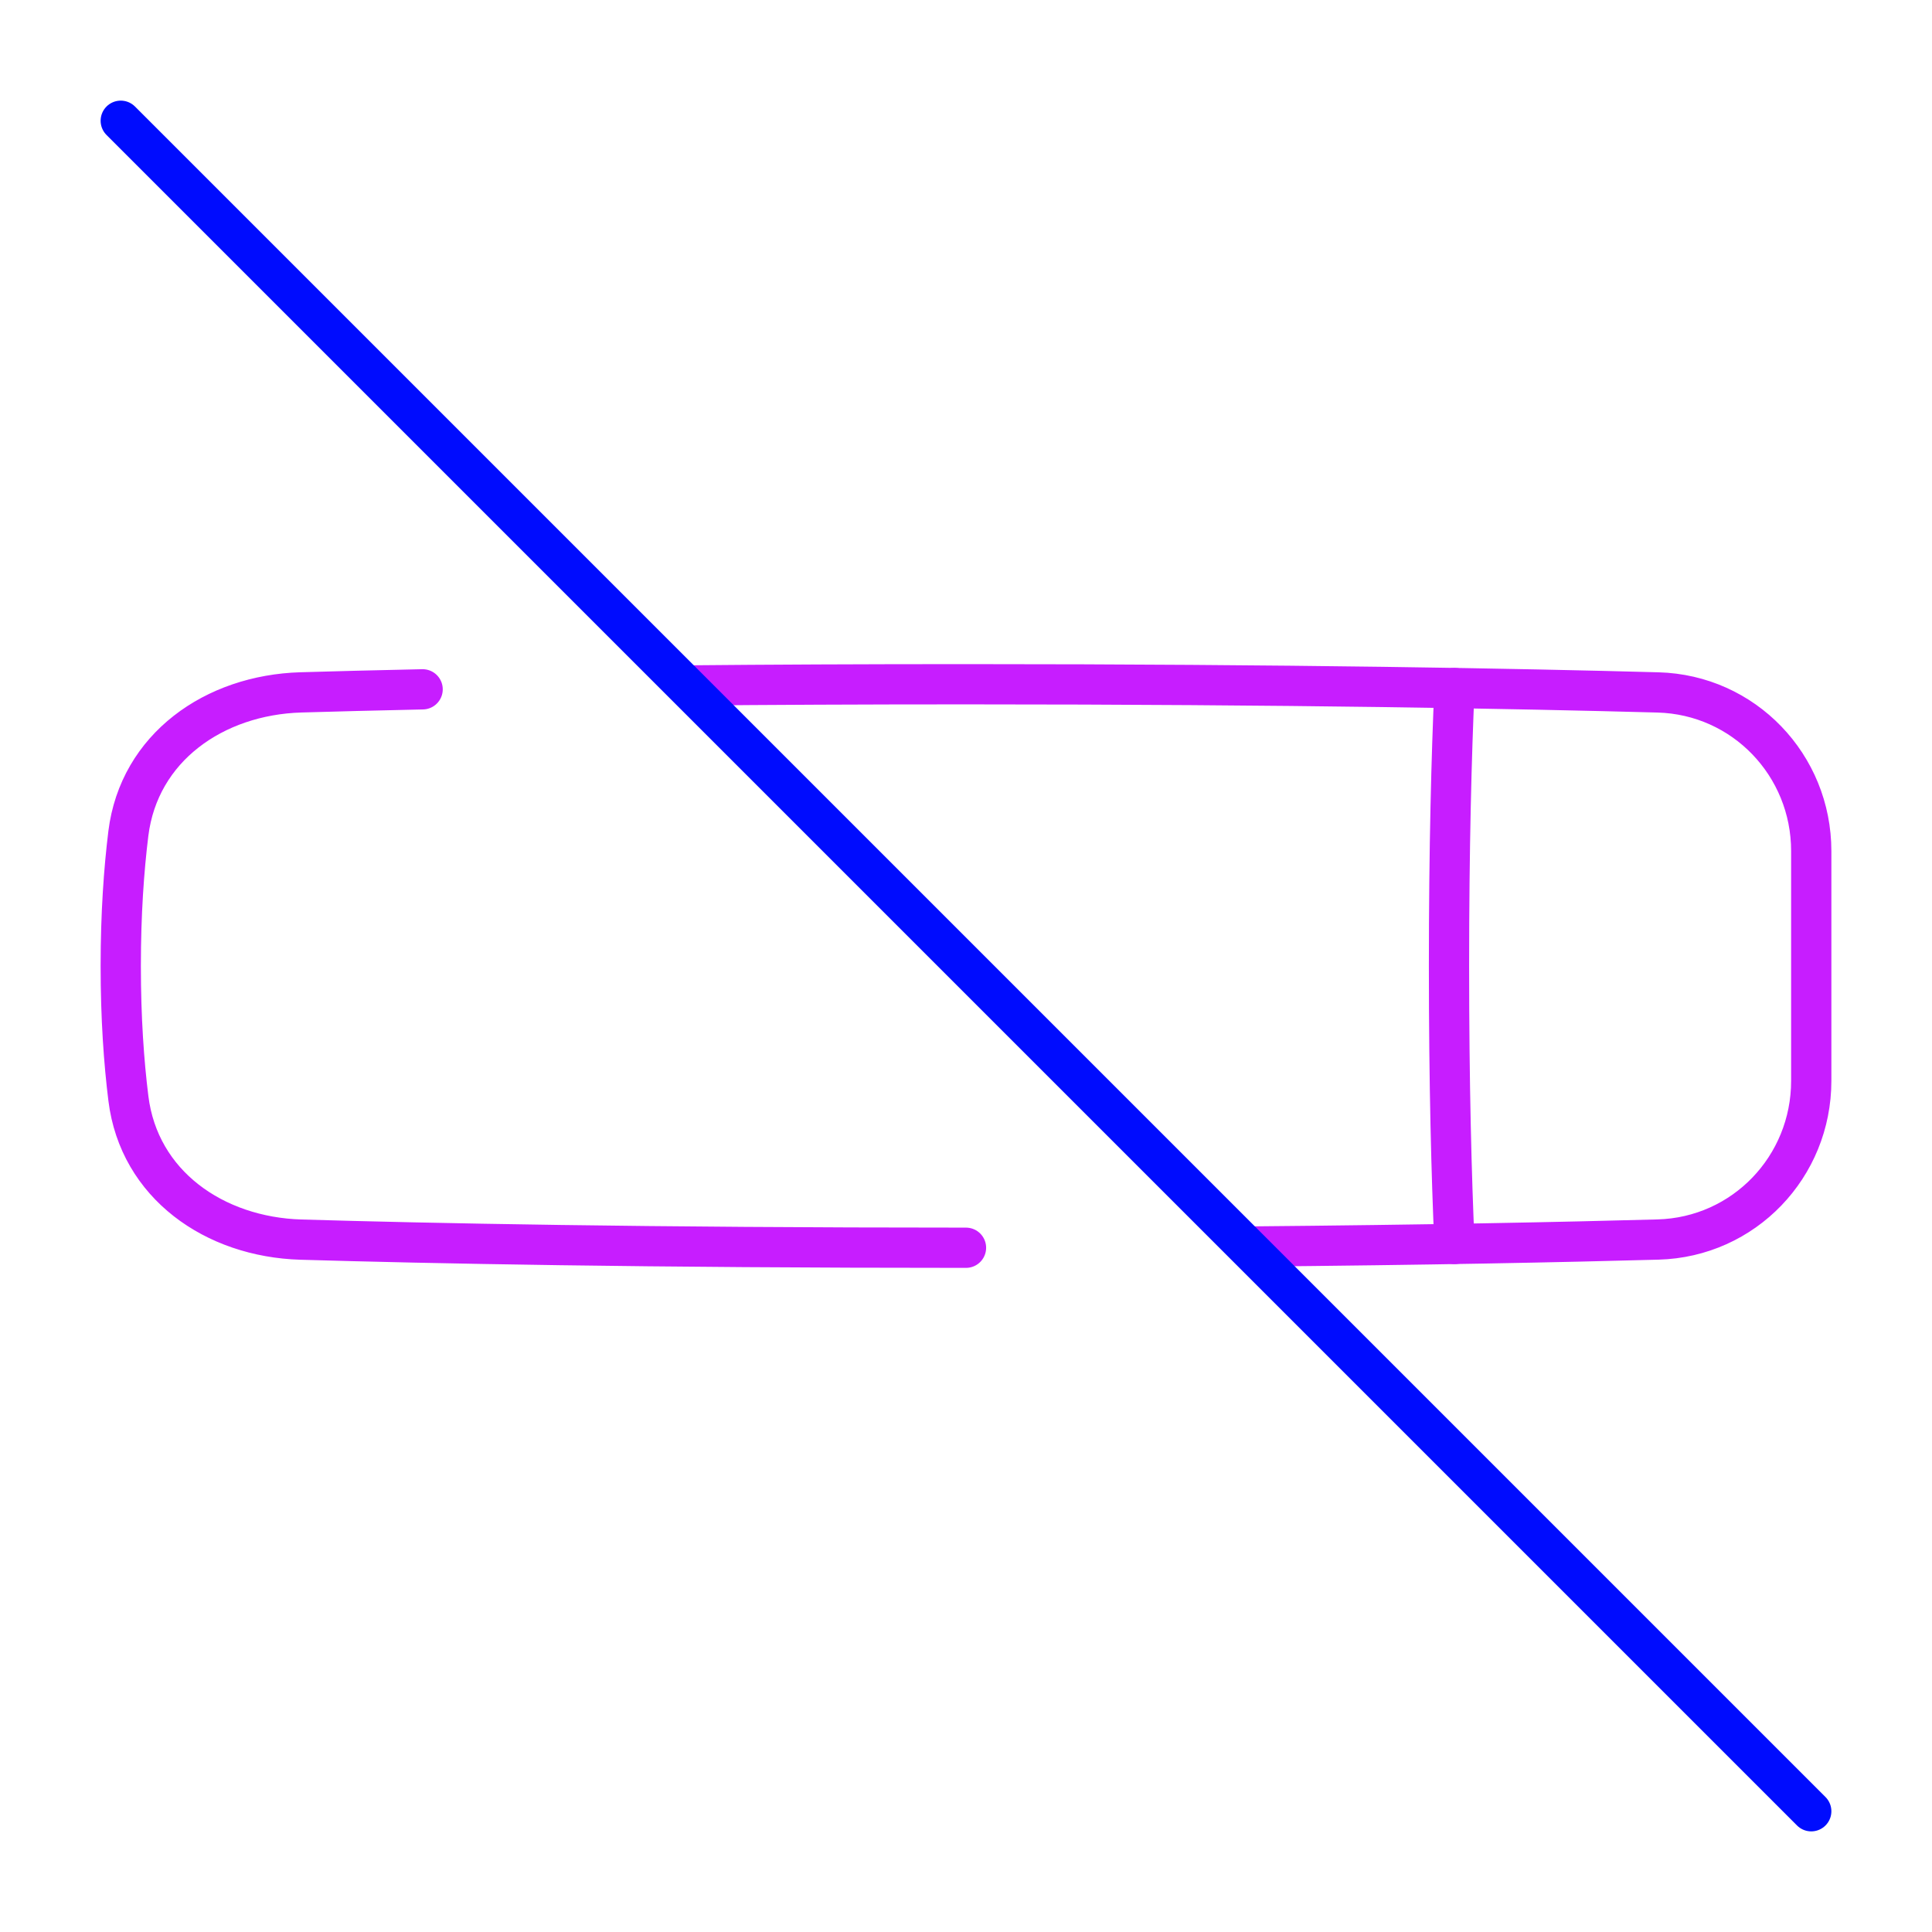 <svg xmlns="http://www.w3.org/2000/svg" fill="none" viewBox="0 0 48 48" id="No-Smaking-Area--Streamline-Plump-Neon">
  <desc>
    No Smaking Area Streamline Icon: https://streamlinehq.com
  </desc>
  <g id="no-smaking-area">
    <path id="Vector" stroke="#c71dff" stroke-linecap="round" stroke-linejoin="round" d="M36.136 30.906C36.062 29.242 36 26.963 36 24s0.062 -5.242 0.136 -6.906" stroke-width="1"></path>
    <path id="Vector_2" stroke="#c71dff" stroke-linecap="round" stroke-linejoin="round" d="M24 31c-7.99 0 -13.374 -0.109 -16.524 -0.202 -2.152 -0.064 -4.021 -1.369 -4.286 -3.506C3.078 26.392 3 25.299 3 24c0 -1.3 0.078 -2.392 0.189 -3.292 0.266 -2.137 2.134 -3.442 4.286 -3.506 0.845 -0.025 1.851 -0.051 3.025 -0.076m6.553 -0.096C19.105 17.011 21.416 17 24 17c8.039 0 13.77 0.11 17.193 0.203 2.134 0.058 3.807 1.807 3.807 3.942L45 24l0 2.854c0 2.135 -1.673 3.884 -3.807 3.942 -2.331 0.064 -5.733 0.135 -10.205 0.174" stroke-width="1"></path>
    <path id="Vector_3" stroke="#000cfe" stroke-linecap="round" stroke-linejoin="round" d="m3 3 42 42" stroke-width="1"></path>
  </g>
</svg>